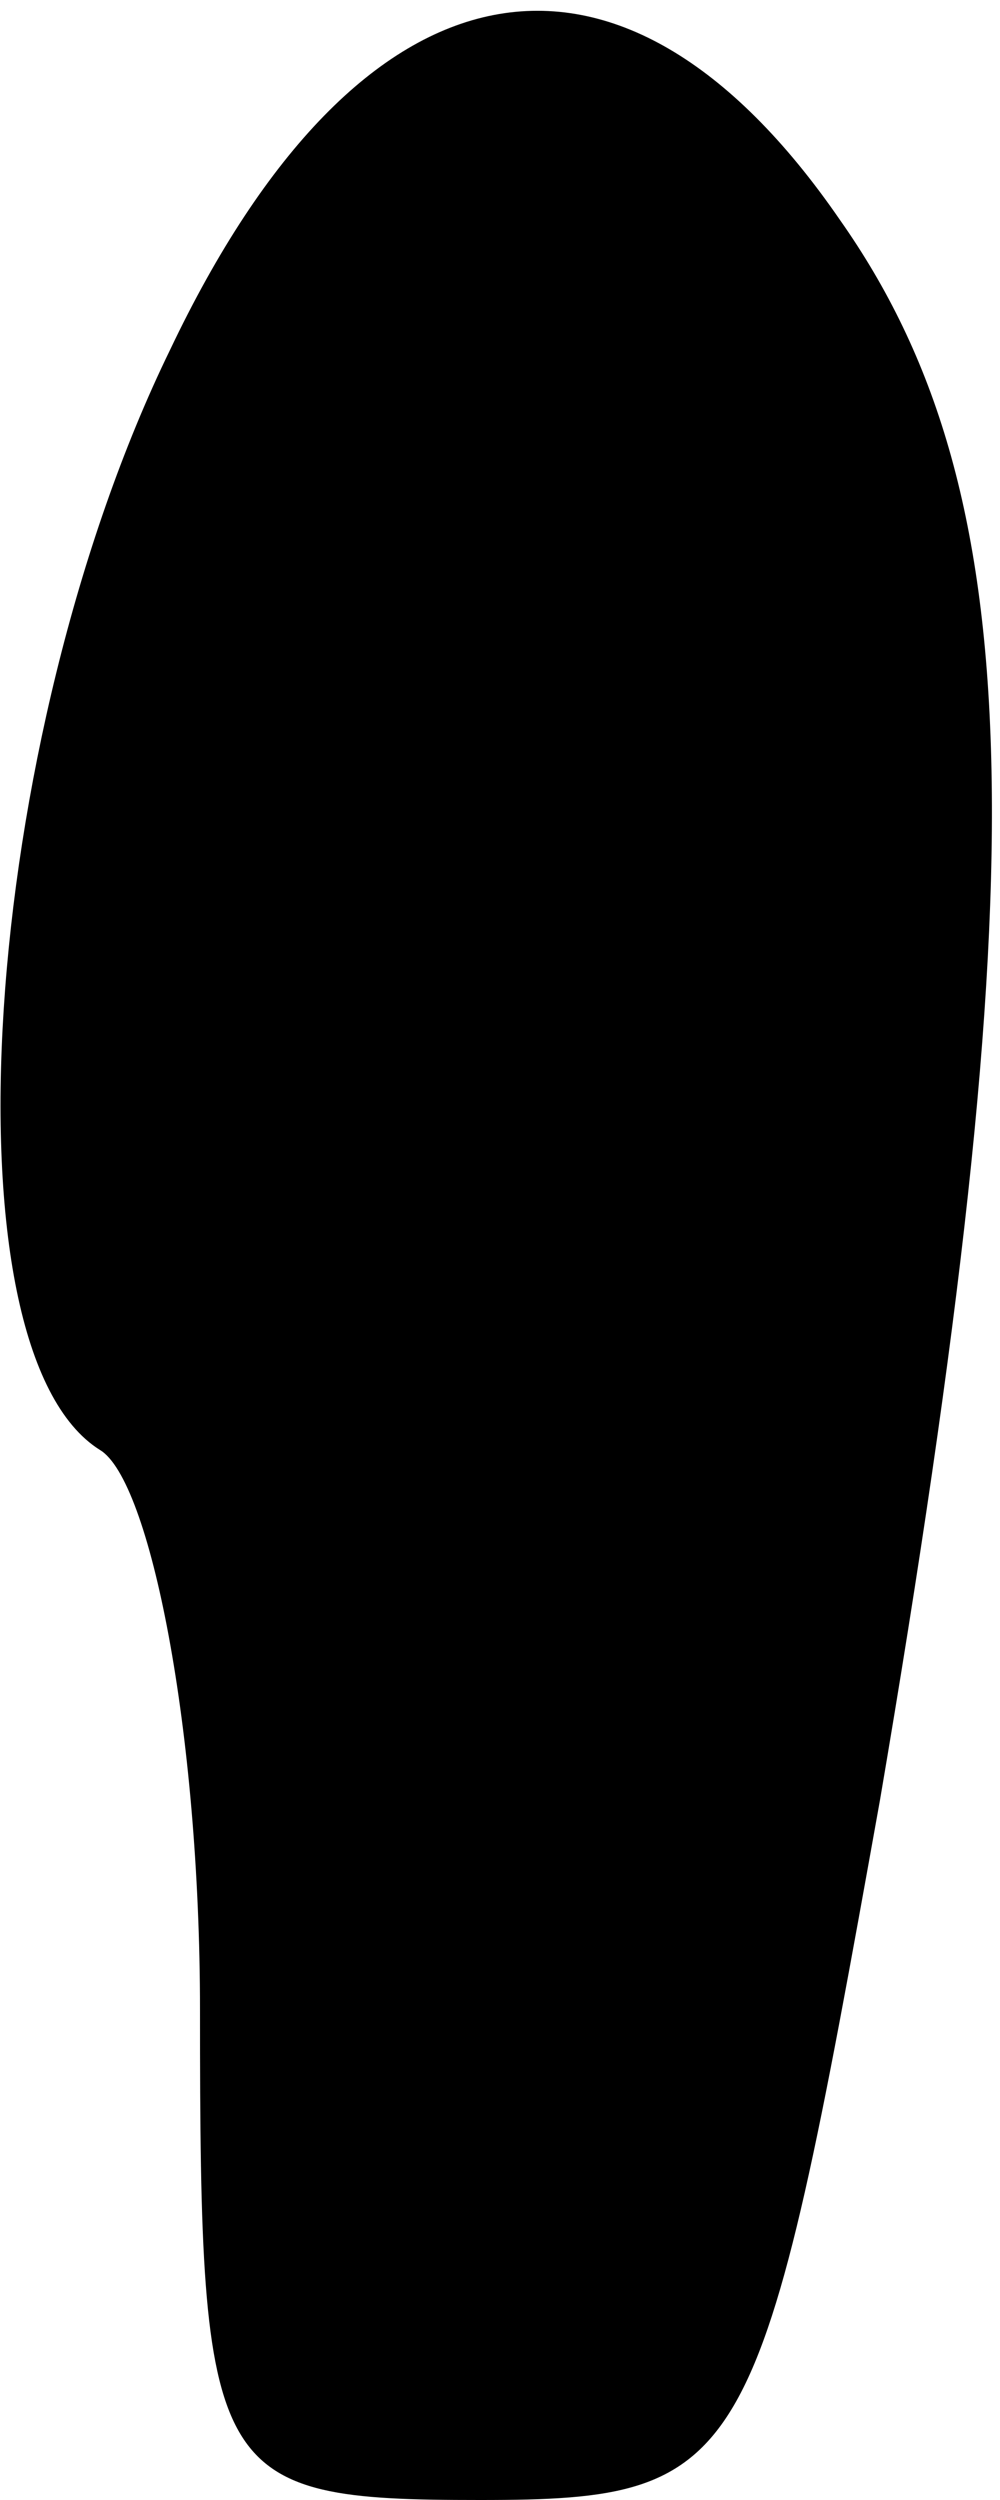 <?xml version="1.0" standalone="no"?>
<!DOCTYPE svg PUBLIC "-//W3C//DTD SVG 20010904//EN"
 "http://www.w3.org/TR/2001/REC-SVG-20010904/DTD/svg10.dtd">
<svg version="1.0" xmlns="http://www.w3.org/2000/svg"
 width="10pt" height="25pt" viewBox="0 0 10 25"
 preserveAspectRatio="xMidYMid meet">
<g transform="translate(0,25) scale(0.1,-0.1)"
fill="#000000" stroke="none">
<path fill="#000000" stroke="none" d="M17 215 c-19 -39 -23 -100 -7 -110 5
-3 10 -28 10 -56 0 -47 1 -49 28 -49 27 0 28 3 40 70 16 94 15 131 -4 158 -22
32 -48 27 -67 -13z"/>
</g>
</svg>
